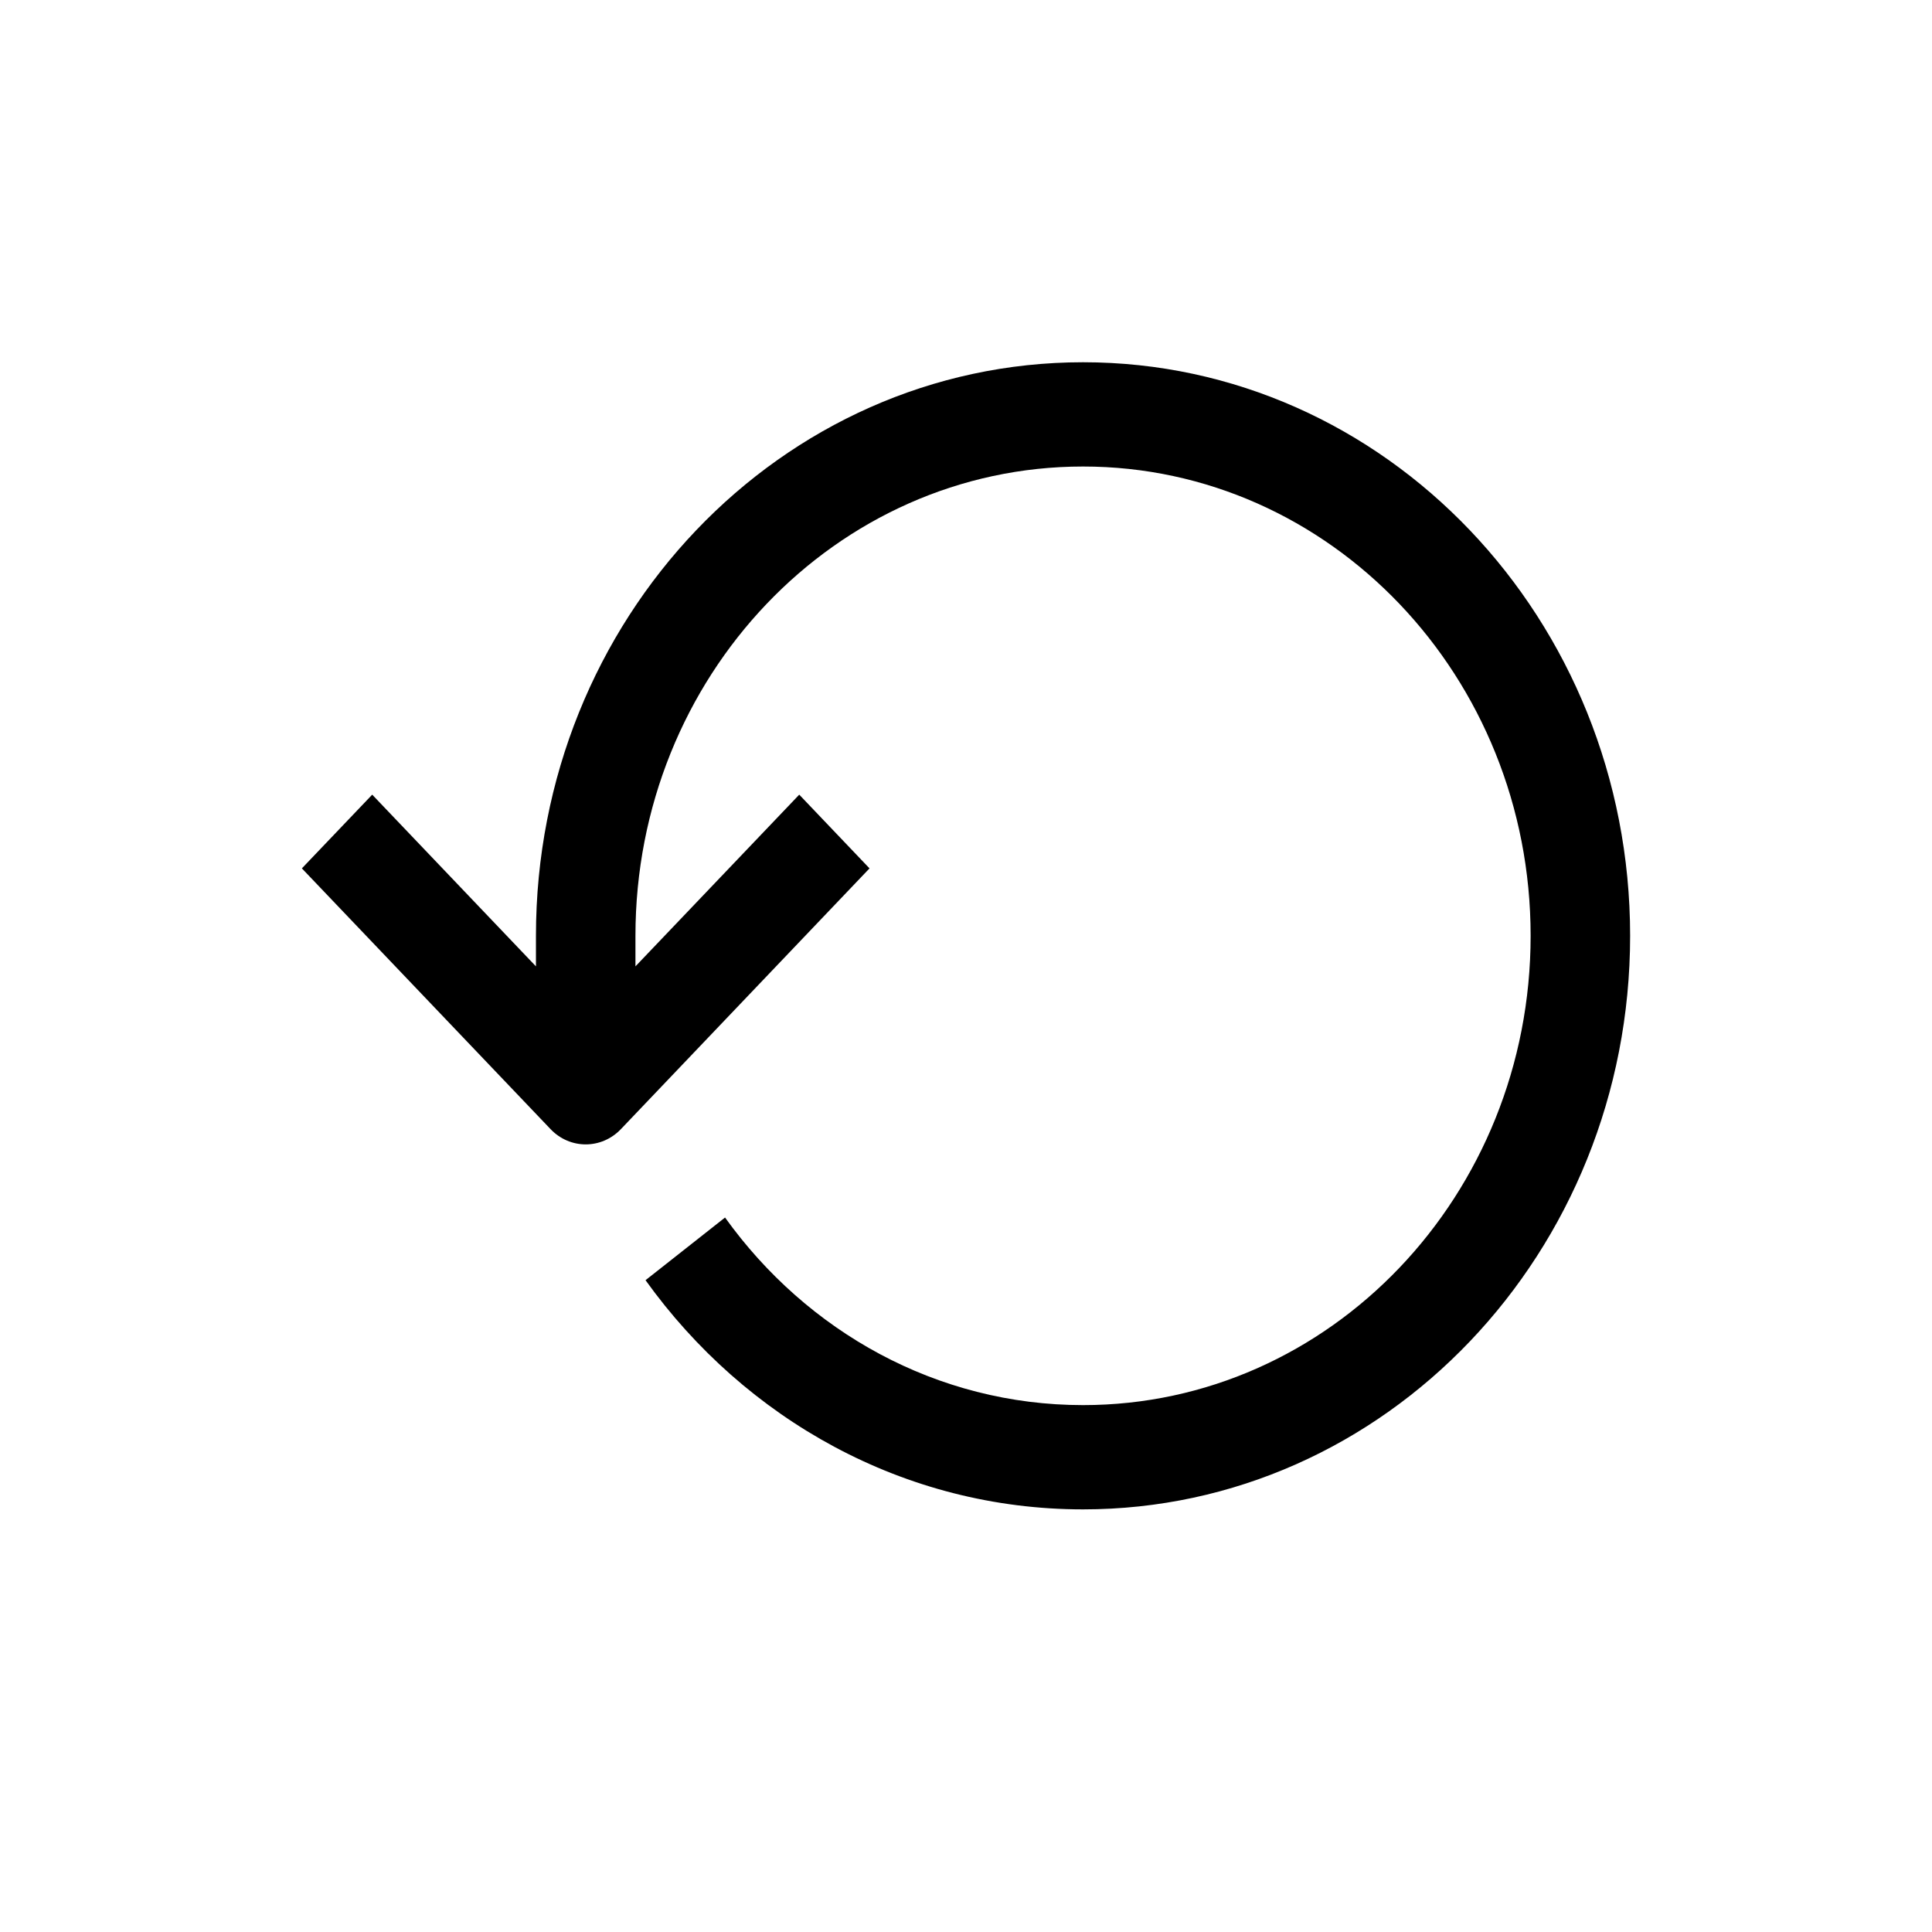 <svg width="32" height="32" viewBox="0 0 32 32" xmlns="http://www.w3.org/2000/svg">
<path fill-rule="evenodd" clip-rule="evenodd" d="M17.939 6C12.934 6 8.877 10.253 8.877 15.5V16.006L6.165 13.162L5 14.383L9.119 18.702C9.44 19.039 9.962 19.039 10.284 18.702L14.402 14.383L13.238 13.162L10.525 16.006V15.5C10.525 11.207 13.844 7.727 17.939 7.727C22.033 7.727 25.352 11.207 25.352 15.5C25.352 19.793 22.033 23.273 17.939 23.273C15.515 23.273 13.363 22.054 12.009 20.166L10.692 21.204C12.344 23.507 14.975 25 17.939 25C22.943 25 27 20.747 27 15.5C27 10.253 22.943 6 17.939 6Z" />
</svg>
